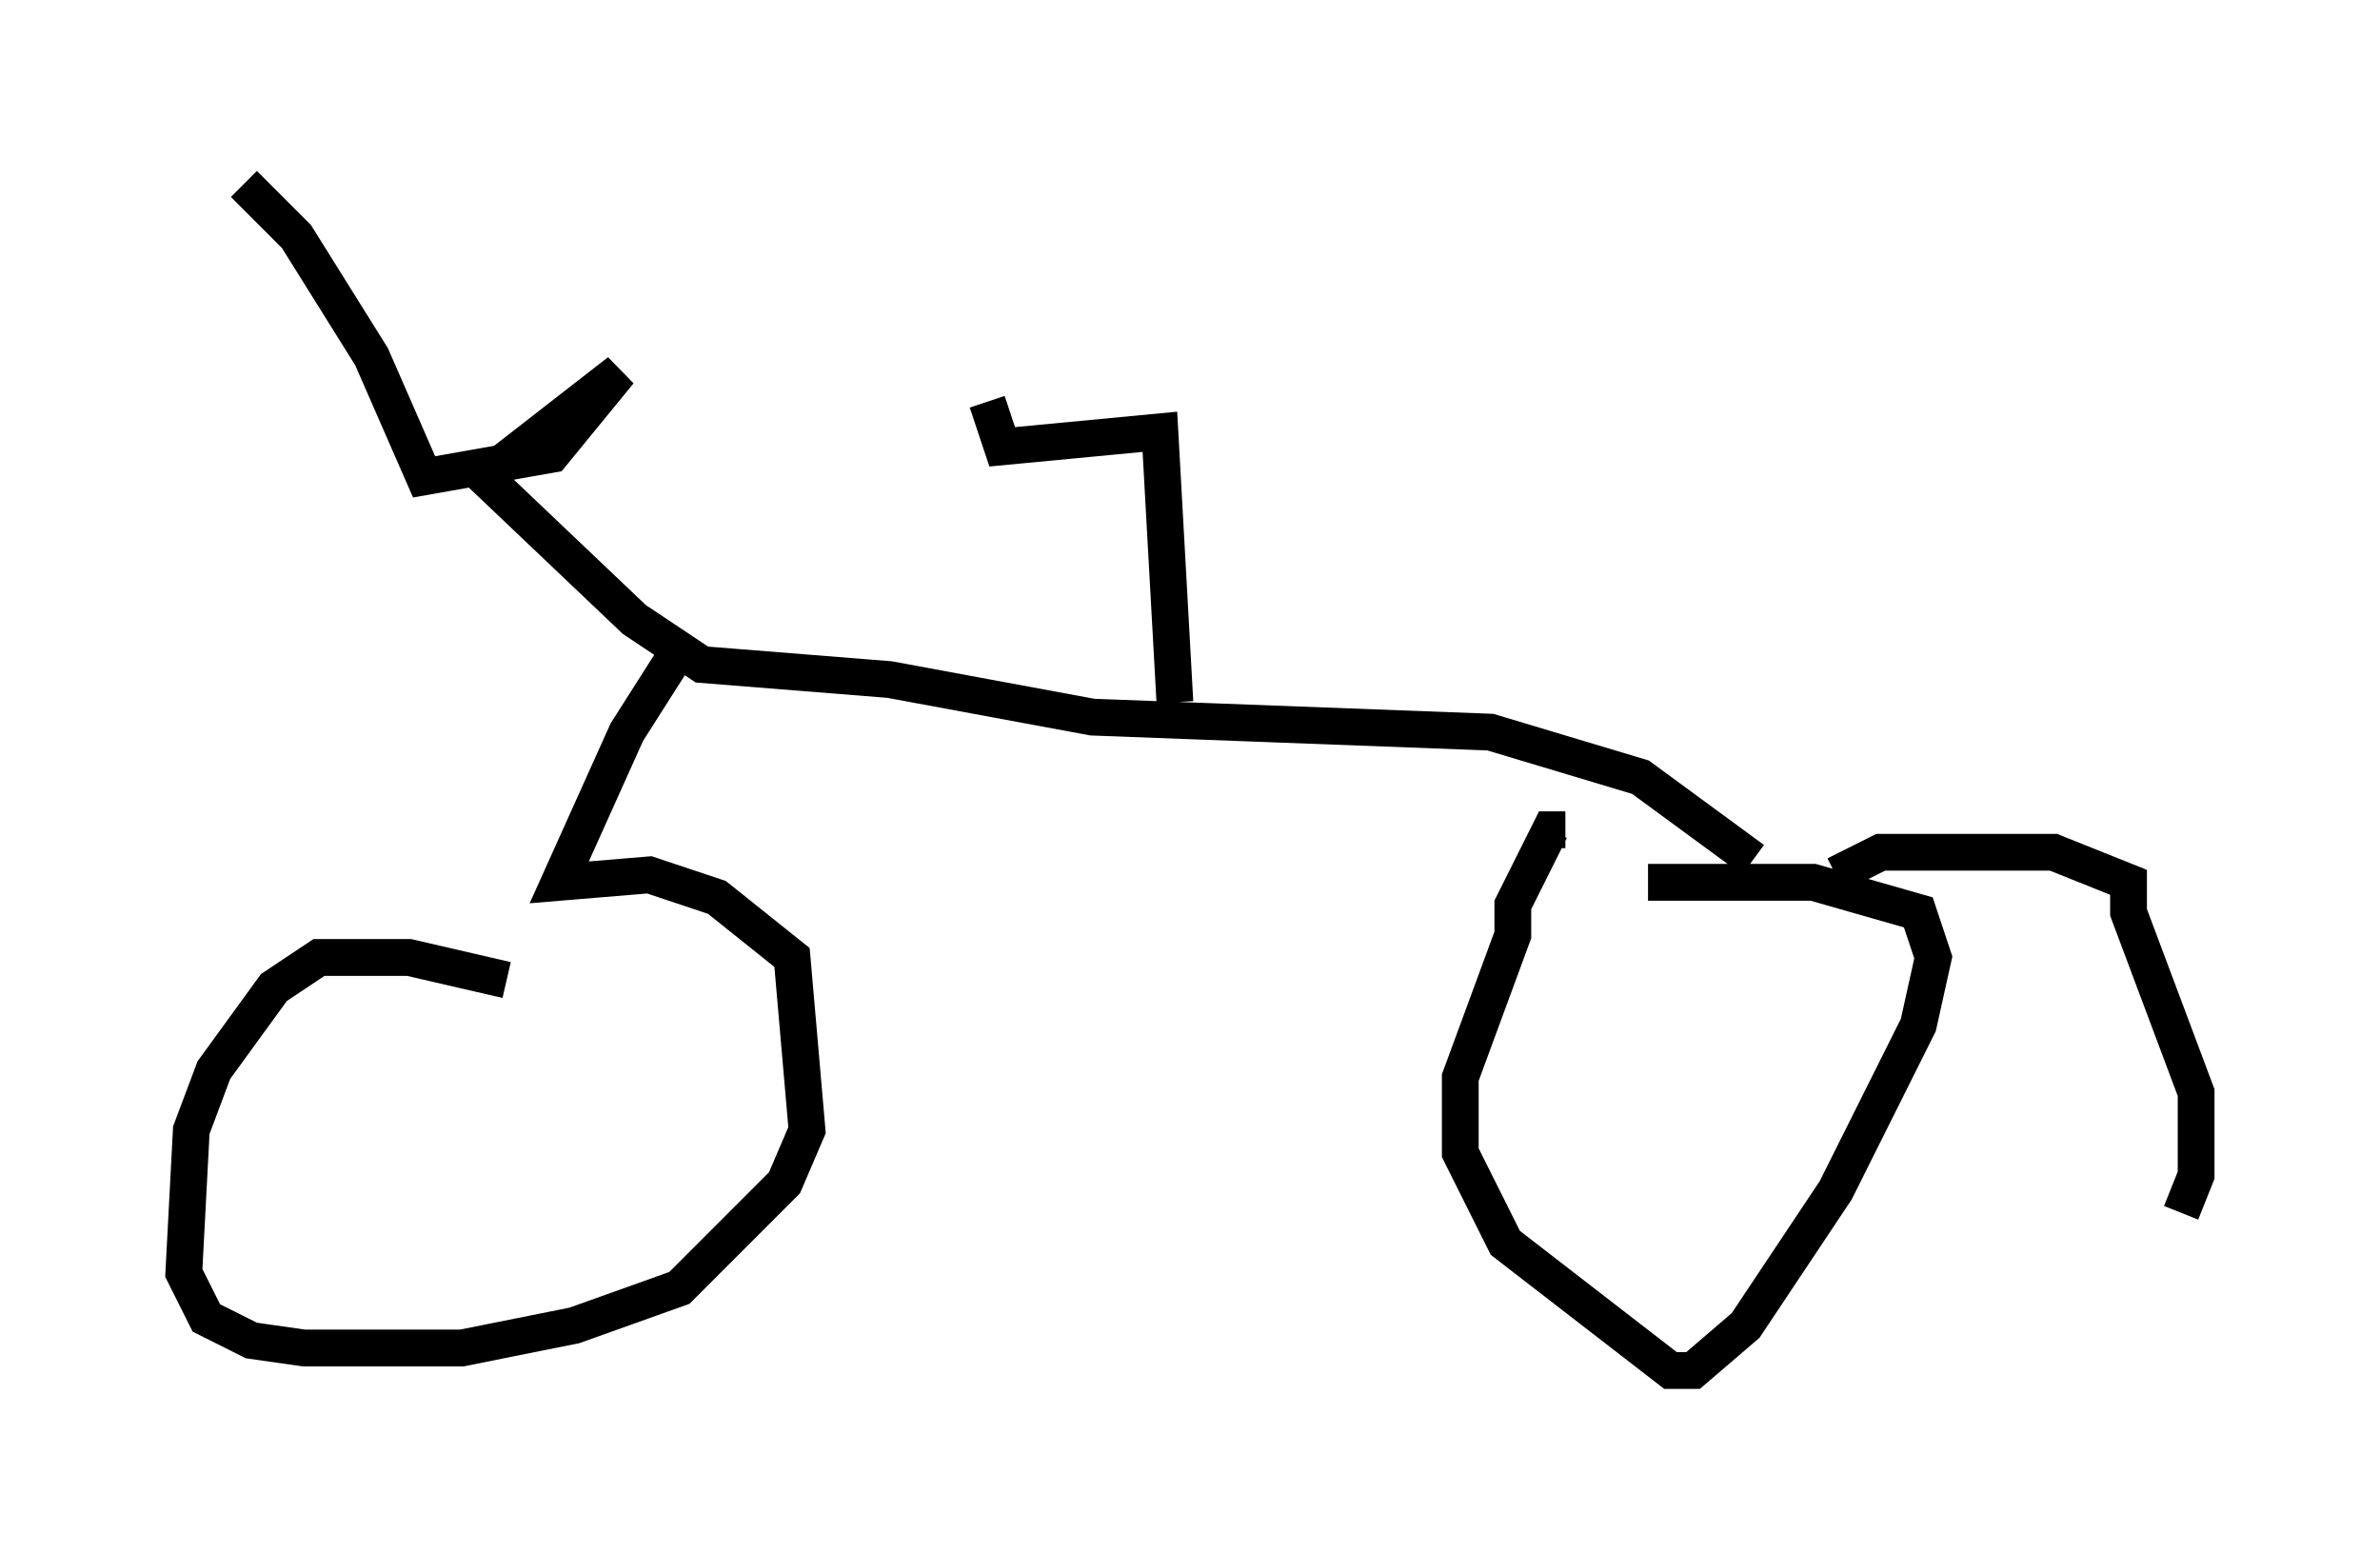 <?xml version="1.0" encoding="utf-8" ?>
<svg baseProfile="full" height="42.259" version="1.1" width="64.717" xmlns="http://www.w3.org/2000/svg" xmlns:ev="http://www.w3.org/2001/xml-events" xmlns:xlink="http://www.w3.org/1999/xlink"><defs /><rect fill="white" height="42.259" width="64.717" x="0" y="0" /><path d="M42.771, 24.804 m2.042, -0.817 l4.492, 0.0 2.858, 0.817 l0.408, 1.225 -0.408, 1.838 l-2.246, 4.492 -2.45, 3.675 l-1.429, 1.225 -0.613, 0.0 l-4.492, -3.471 -1.225, -2.45 l0.0, -2.042 1.429, -3.879 l0.0, -0.817 1.021, -2.042 l0.408, 0.0 m7.35, 1.225 l1.225, -0.613 4.696, 0.0 l2.042, 0.817 0.0, 0.817 l1.838, 4.9 0.0, 2.246 l-0.408, 1.021 m-11.638, -9.596 l-3.063, -2.246 -4.083, -1.225 l-10.821, -0.408 -5.513, -1.021 l-5.104, -0.408 -1.838, -1.225 l-4.083, -3.879 3.675, -2.858 l-1.838, 2.246 -3.471, 0.613 l-1.429, -3.267 -2.042, -3.267 l-1.429, -1.429 m11.842, 12.658 l-1.429, 2.246 -1.838, 4.083 l2.45, -0.204 1.838, 0.613 l2.042, 1.633 0.408, 4.696 l-0.613, 1.429 -2.858, 2.858 l-2.858, 1.021 -3.063, 0.613 l-4.288, 0.0 -1.429, -0.204 l-1.225, -0.613 -0.613, -1.225 l0.204, -3.879 0.613, -1.633 l1.633, -2.246 1.225, -0.817 l2.45, 0.0 2.654, 0.613 m18.171, -7.554 l-0.408, -7.35 -4.288, 0.408 l-0.408, -1.225 " fill="none" stroke="black" stroke-width="1" /></svg>
